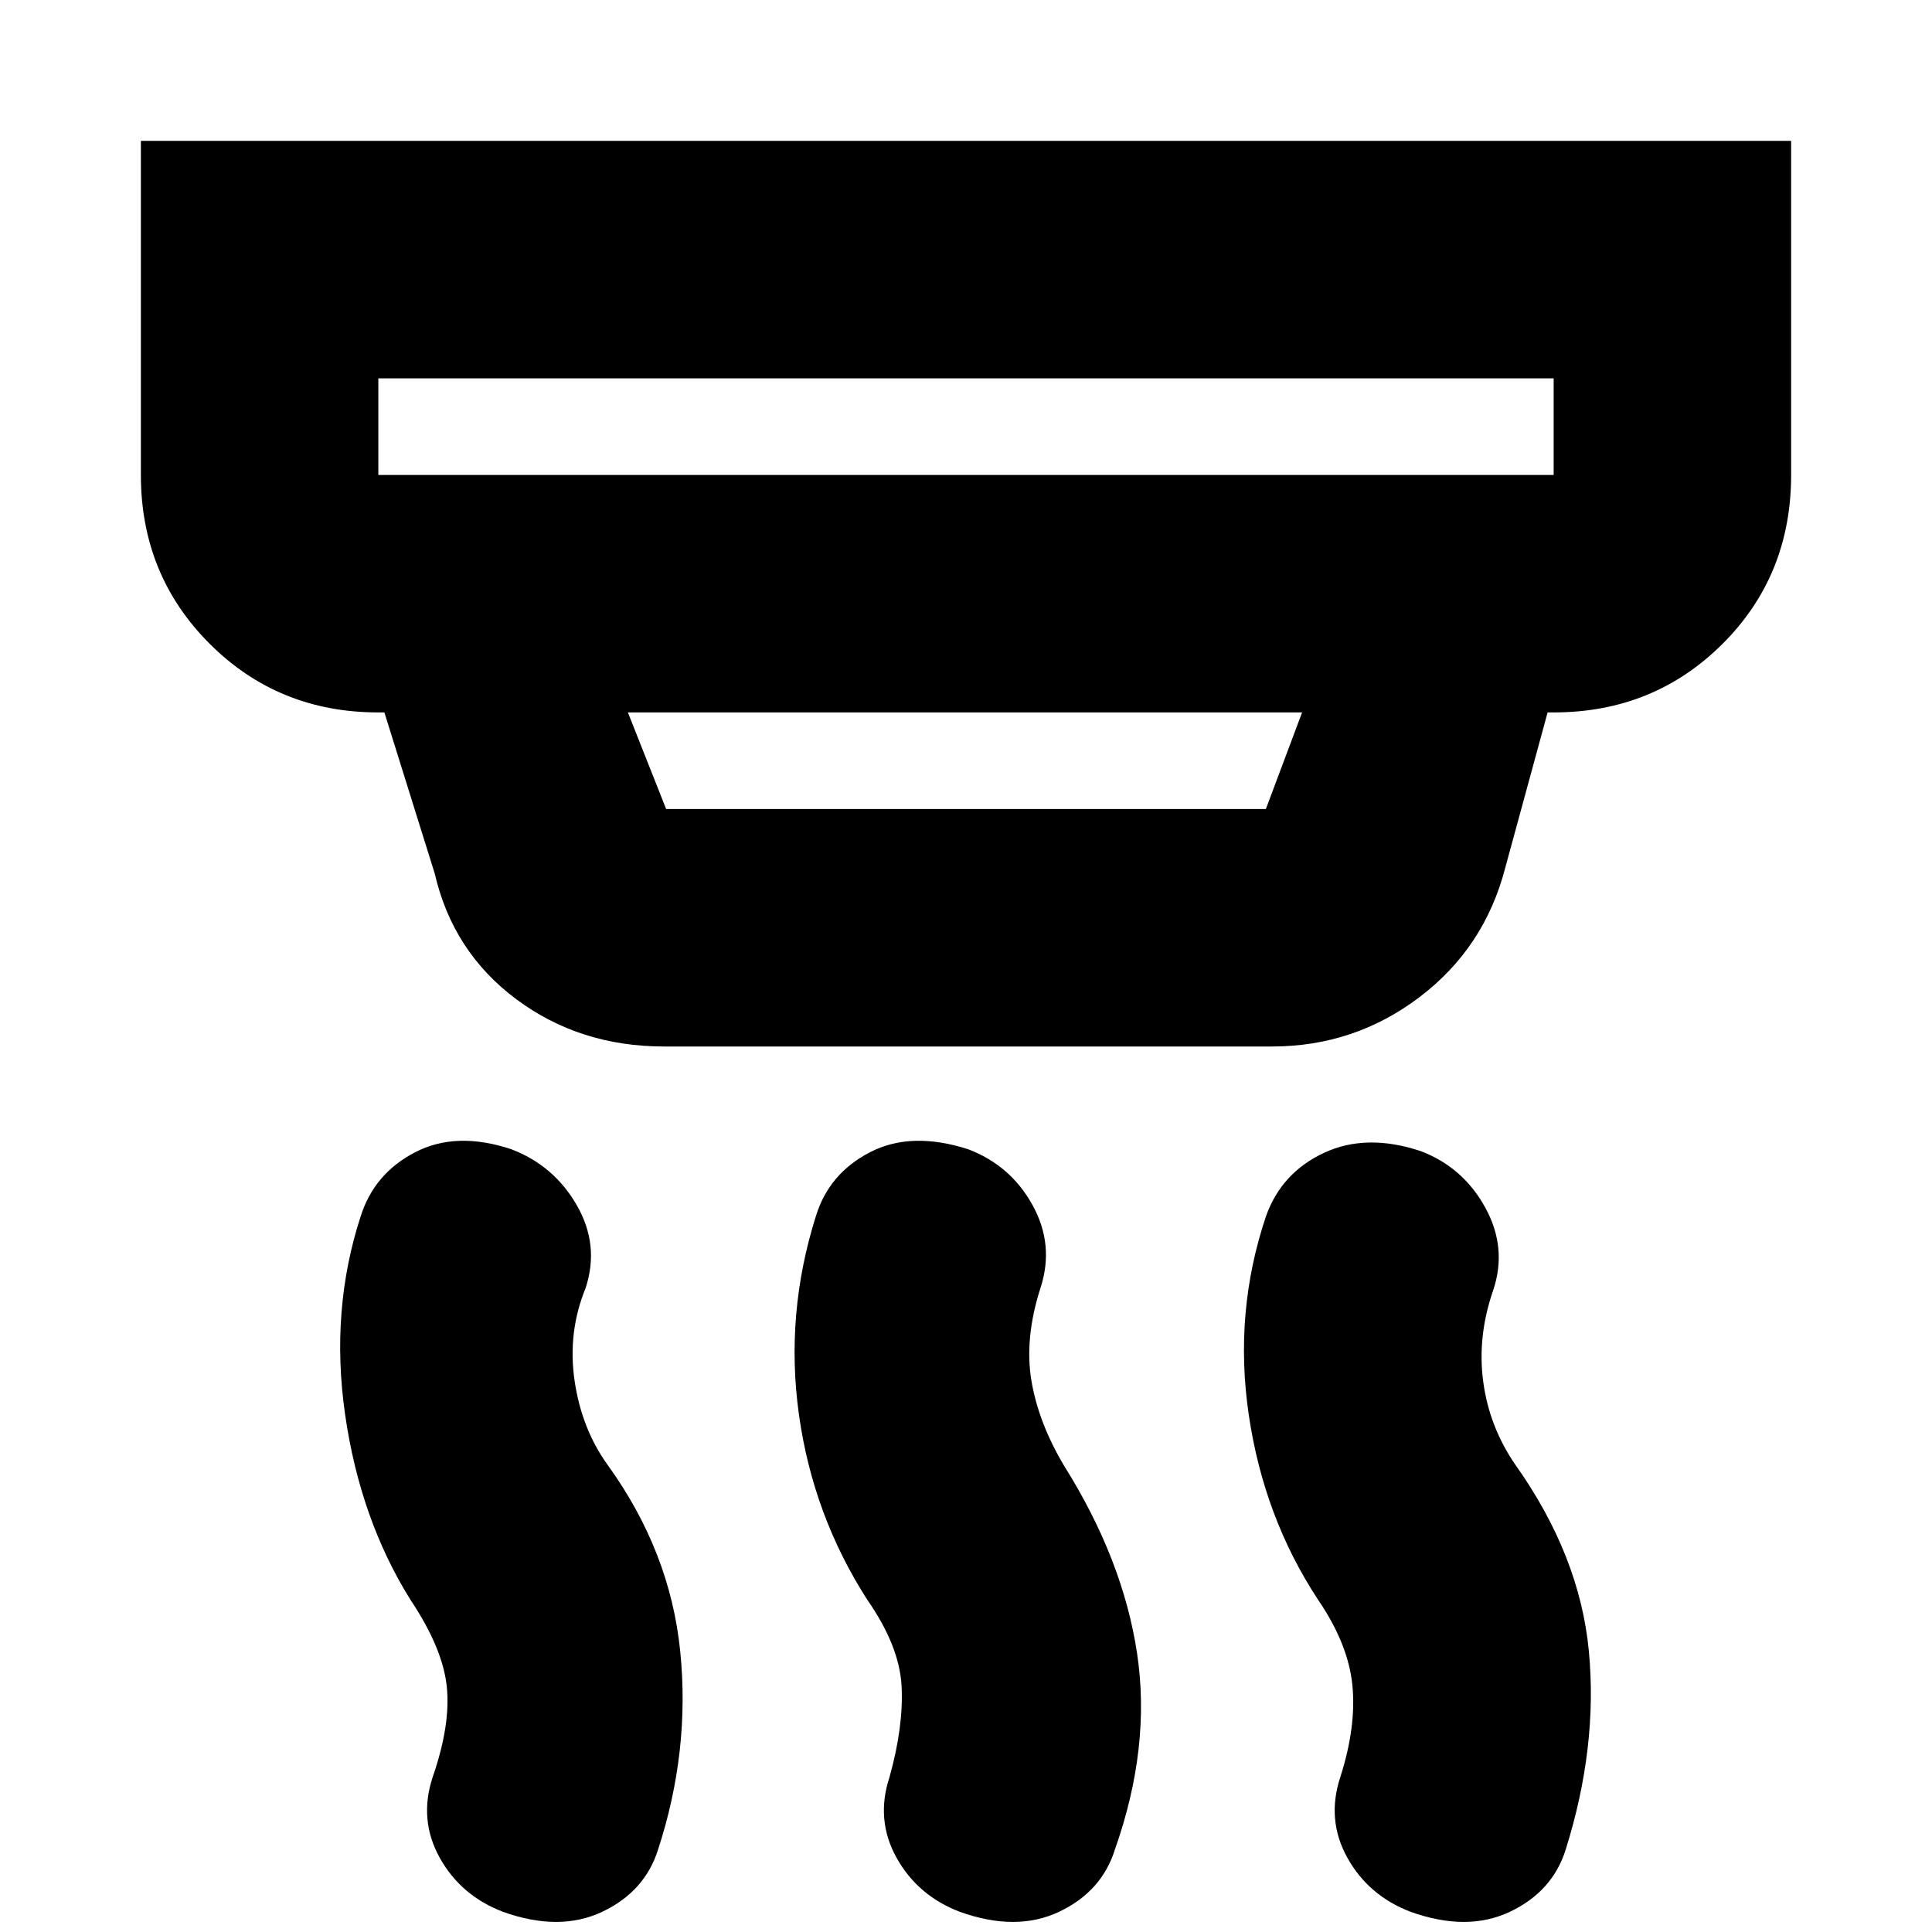 <svg xmlns="http://www.w3.org/2000/svg" height="20" viewBox="0 -960 960 960" width="20"><path d="M477-10q-21-8-31.5-26.889T442-77q7-25 6-45t-17-43q-27-42-34-92t8.476-98.91Q412-377 432.366-387.5t48.564-1.5q21.197 8 32.133 27.8Q524-341.4 517-320q-8 25-4.5 46t16.326 42.466Q558-185 565-138.5 572-92 554-41q-6.559 20.936-27.779 30.968Q505 0 477-10Zm-227 0q-21-8-31.5-26.889T215-77q9-26 7-45t-18-43q-25-40-32.5-92t7.75-98.723Q186-377 206.366-387.5t47.564-1.5q21.197 8 32.633 27.8Q298-341.4 291-320q-9 22-5.5 46t16.5 42q31 43 36 92.5T327-41q-6.559 20.936-27.779 30.968Q278 0 250-10Zm451 0q-21-8-31.5-26.889T666-77q8-25 6-45.5T655-165q-27-41-34.5-92t8.582-98.712q7.694-21.6 28.806-31.444Q679-397 706-388q21 8 32 28t4 41q-8 23-5 45.5t16 41.359Q785-187 789.5-139.5 794-92 778-41q-6.559 20.936-27.779 30.968Q729 0 701-10ZM188-772v48h584v-48H188Zm124 166 19 48h298l18-48H312Zm18 166q-41.941 0-73.471-23.5Q225-487 216-526l-25-80h-3q-49.7 0-83.85-34.15Q70-674.3 70-724v-166h820v166q0 50-34.15 84T772-606h-3l-21 77q-10.265 39.904-42.633 64.452Q673-440 632-440H330ZM188-772v48-48Z"/></svg>